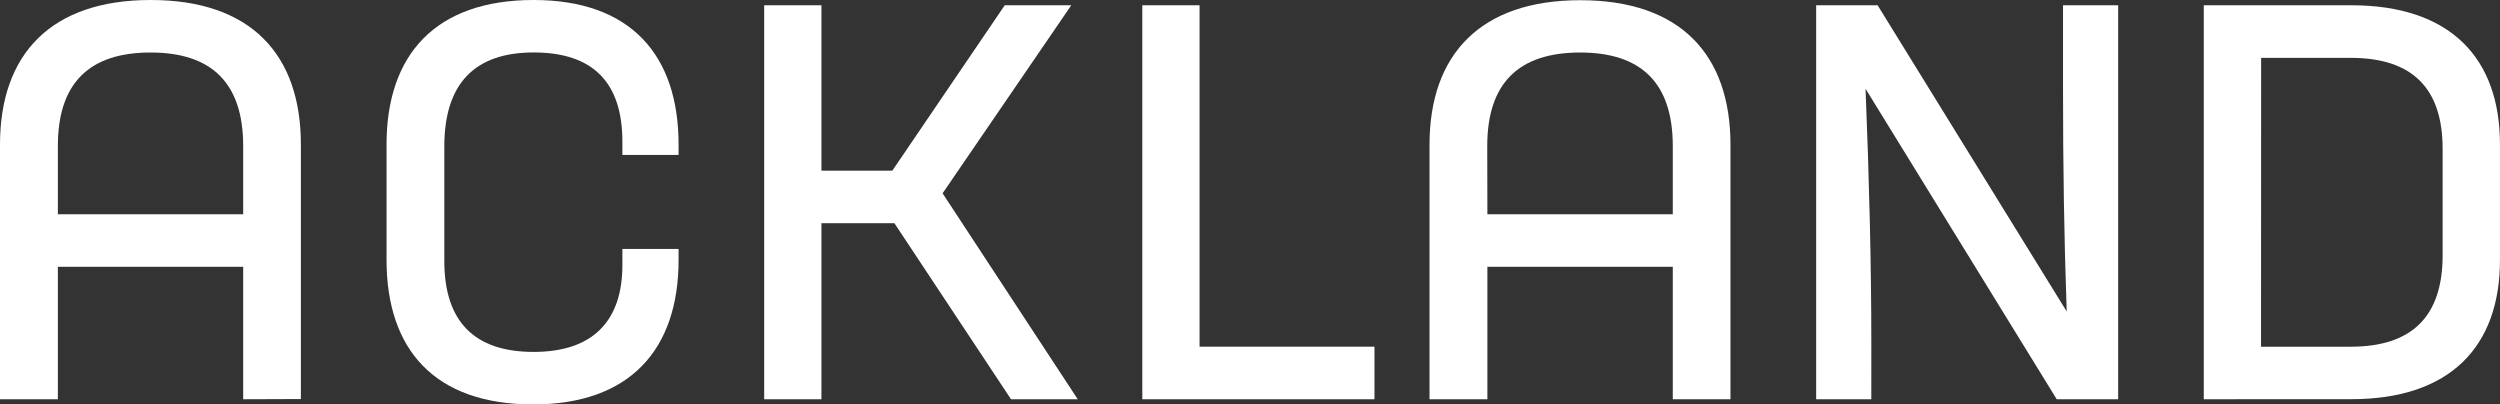 <svg xmlns="http://www.w3.org/2000/svg" viewBox="0 0 864.13 139.79"><rect x="0" y="0" width="864.13" height="139.79" fill="#333333" stroke="none"/><defs><style>.cls-1{fill:#fff;}</style></defs><title>Asset 2</title><g id="Layer_2" data-name="Layer 2"><g id="Layer_1-2" data-name="Layer 1"><path class="cls-1" d="M84.06,138V92.23H20V138H0v-88C0,18.88,17.43,0,52.1,0S104,18.88,104,49.93v88ZM20,74.07H84.06V50.47c0-21.6-10.72-32.32-32-32.32C30.68,18.15,20,28.87,20,50.47Z"/><path class="cls-1" d="M234.55,49.93v3.63H215.13V49c0-20.52-10.17-30.87-30.68-30.87s-30.87,10.9-30.87,32.5V90.23c0,20.88,10.35,31.41,30.87,31.41,21.05,0,30.68-11.26,30.68-30V86.05h19.42v3.82c0,31-16.88,49.92-50.29,49.92-33.95,0-50.65-18.88-50.65-49.92V49.93c0-31,16.89-49.93,50.84-49.93C217.85,0,234.55,18.88,234.55,49.93Z"/><path class="cls-1" d="M309.16,77.16H283.93V138H264.14V1.82h19.79V59h24.5L347.29,1.82h23l-44.48,65L372.52,138H349.46Z"/><path class="cls-1" d="M414.63,1.82v118h60.46V138H394.84V1.82Z"/><path class="cls-1" d="M578.2,138V92.23H514.12V138h-20v-88c0-31,17.42-49.93,52.1-49.93s51.92,18.88,51.92,49.93v88ZM514.12,74.07H578.2V50.47c0-21.6-10.71-32.32-32-32.32-21.42,0-32.13,10.72-32.13,32.32Z"/><path class="cls-1" d="M646.82,138H627.76V1.82H649l65.36,105.84c-.91-25.6-1.27-51-1.27-76.43V1.82h19.06V138H710.91L644.83,30.68c1.27,31.59,2,61,2,88.23Z"/><path class="cls-1" d="M761.74,138V1.82h51c34.13,0,51.38,18.15,51.38,48.11V89.87c0,29.95-17.25,48.11-51.38,48.11Zm19.79-18.16h31c21.24,0,31.77-10.53,31.77-31.59V51.56C844.34,30.5,833.81,20,812.57,20h-31Z"/></g></g></svg>